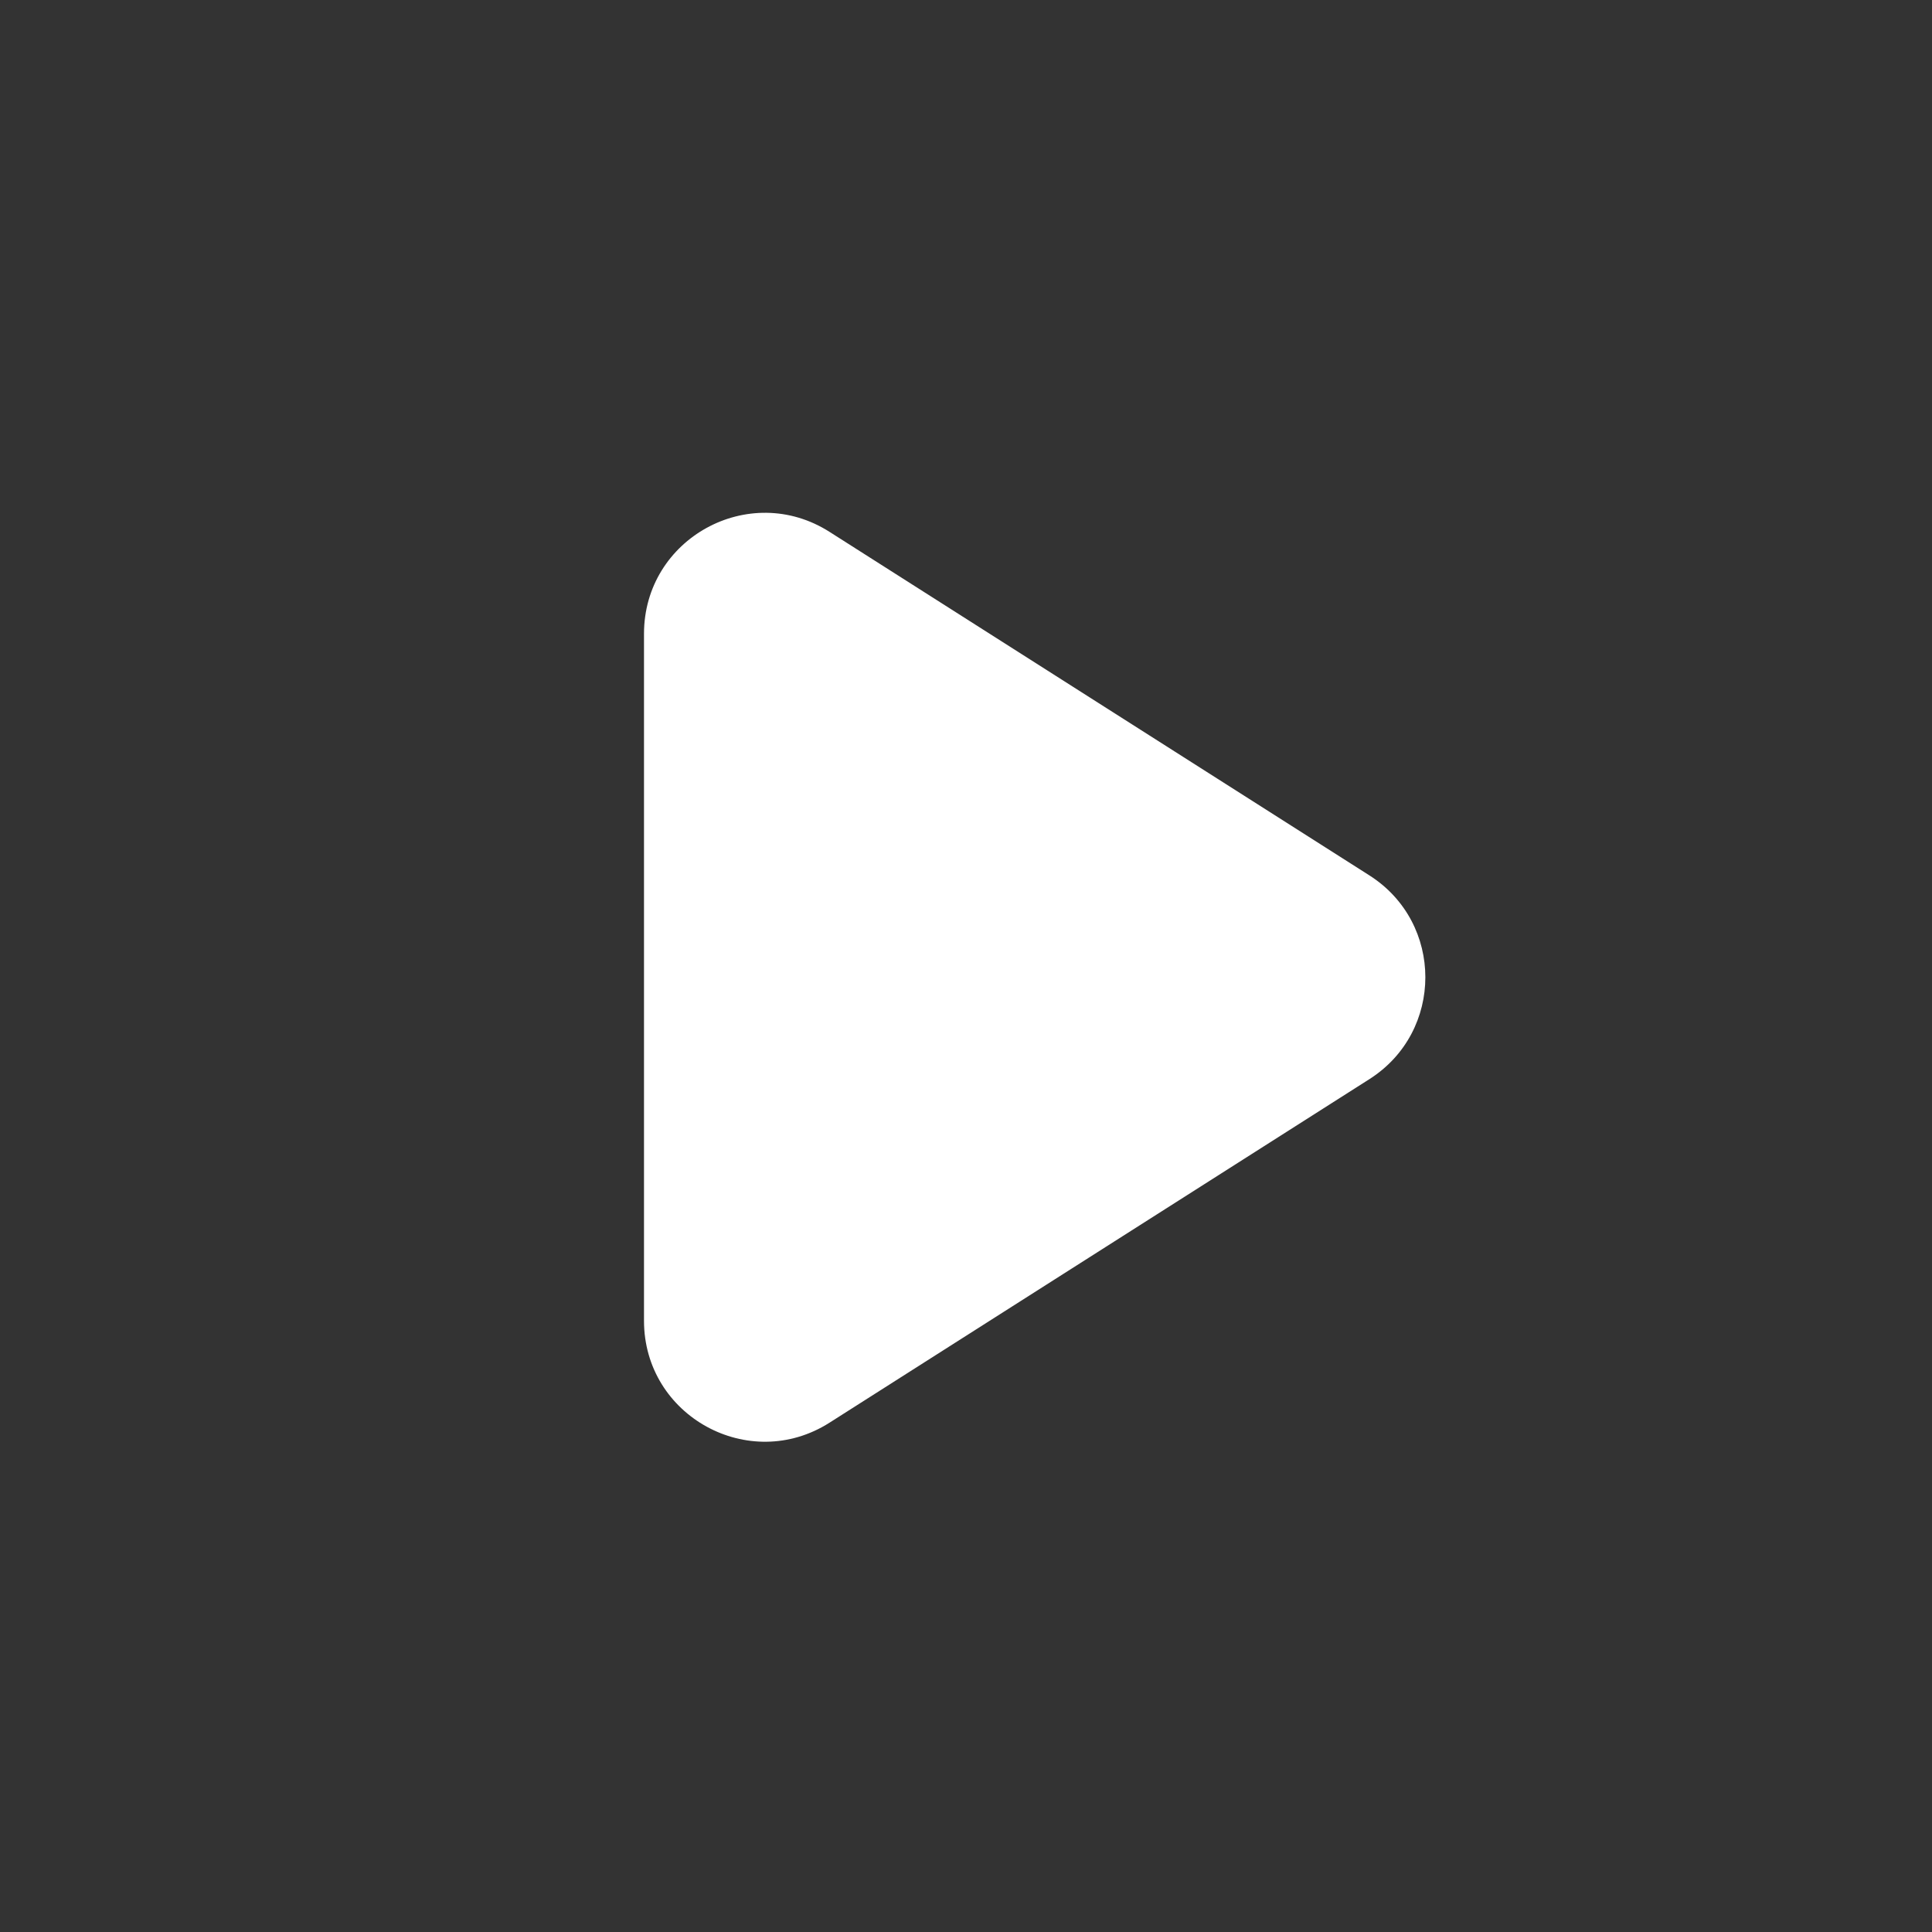 <svg width="27" height="27" viewBox="0 0 27 27" fill="none" xmlns="http://www.w3.org/2000/svg">
<rect x="0" y="0" width="27" height="27" fill="#333333" stroke="none"/>
<path d="M11.593 7.433C10.47 6.718 9 7.525 9 8.857V18.458C9 19.79 10.47 20.597 11.593 19.882L19.138 15.081C20.18 14.418 20.18 12.897 19.138 12.234L11.593 7.433Z" fill="white"/>
</svg>
